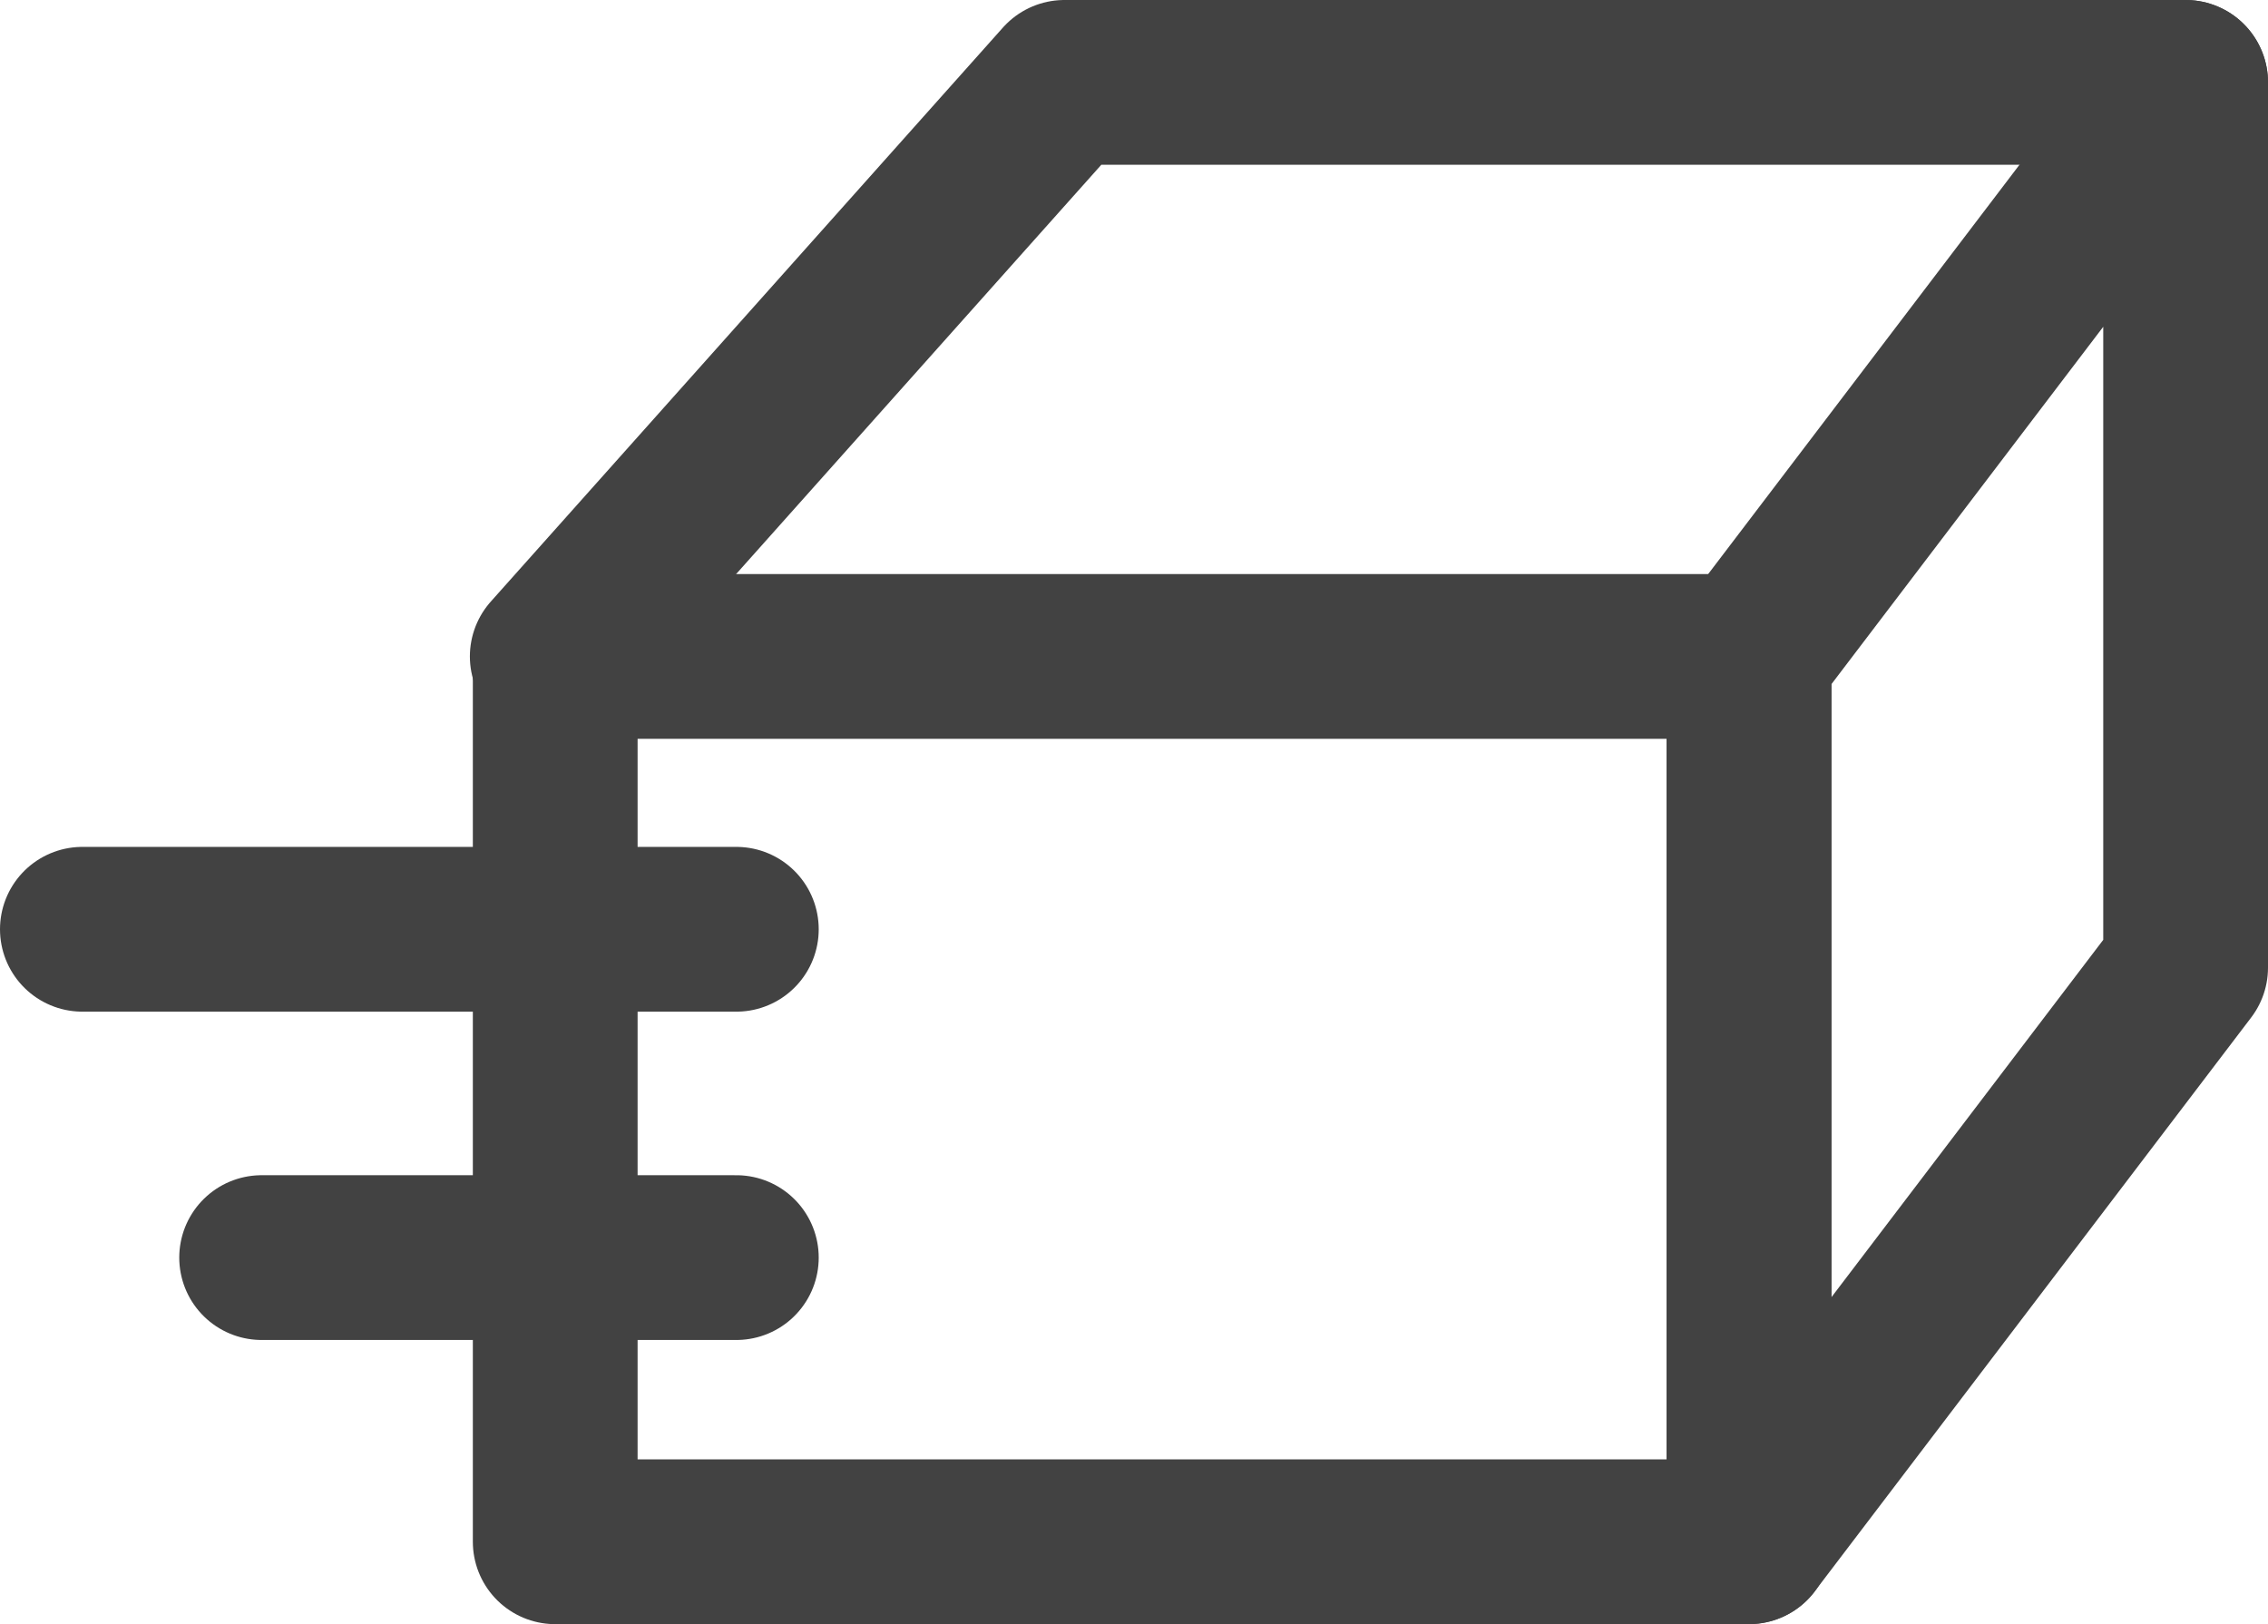 <svg xmlns="http://www.w3.org/2000/svg" width="20.649" height="14.785" viewBox="0 0 20.649 14.785">
  <g id="Gruppe_14336" data-name="Gruppe 14336" transform="translate(-137.145 -6.842)">
    <g id="Gruppe_14337" data-name="Gruppe 14337" transform="translate(137.895 15.302)">
      <g id="Gruppe_14336-2" data-name="Gruppe 14336" transform="translate(0 0)">
        <line id="Linie_3063" data-name="Linie 3063" x1="5.954" fill="none" stroke="#424242" stroke-linecap="round" stroke-miterlimit="10" stroke-width="1.5"/>
        <line id="Linie_3064" data-name="Linie 3064" x1="4.322" transform="translate(1.632 2.989)" fill="none" stroke="#424242" stroke-linecap="round" stroke-miterlimit="10" stroke-width="1.5"/>
      </g>
    </g>
    <g id="Gruppe_14338" data-name="Gruppe 14338" transform="translate(142.173 7.592)">
      <rect id="Rechteck_2496" data-name="Rechteck 2496" width="10.869" height="8.06" transform="translate(0.027 5.226)" fill="none" stroke="#424242" stroke-linecap="round" stroke-linejoin="round" stroke-width="1.5"/>
      <path id="Pfad_13133" data-name="Pfad 13133" d="M161.924,20.877l3.975-5.226V7.592l-3.975,5.226Z" transform="translate(-151.028 -7.592)" fill="none" stroke="#424242" stroke-linecap="round" stroke-linejoin="round" stroke-width="1.5"/>
      <path id="Pfad_13134" data-name="Pfad 13134" d="M159.54,7.592H149.332l-4.663,5.226" transform="translate(-144.669 -7.592)" fill="none" stroke="#424242" stroke-linecap="round" stroke-linejoin="round" stroke-width="1.5"/>
    </g>
  </g>
</svg>
